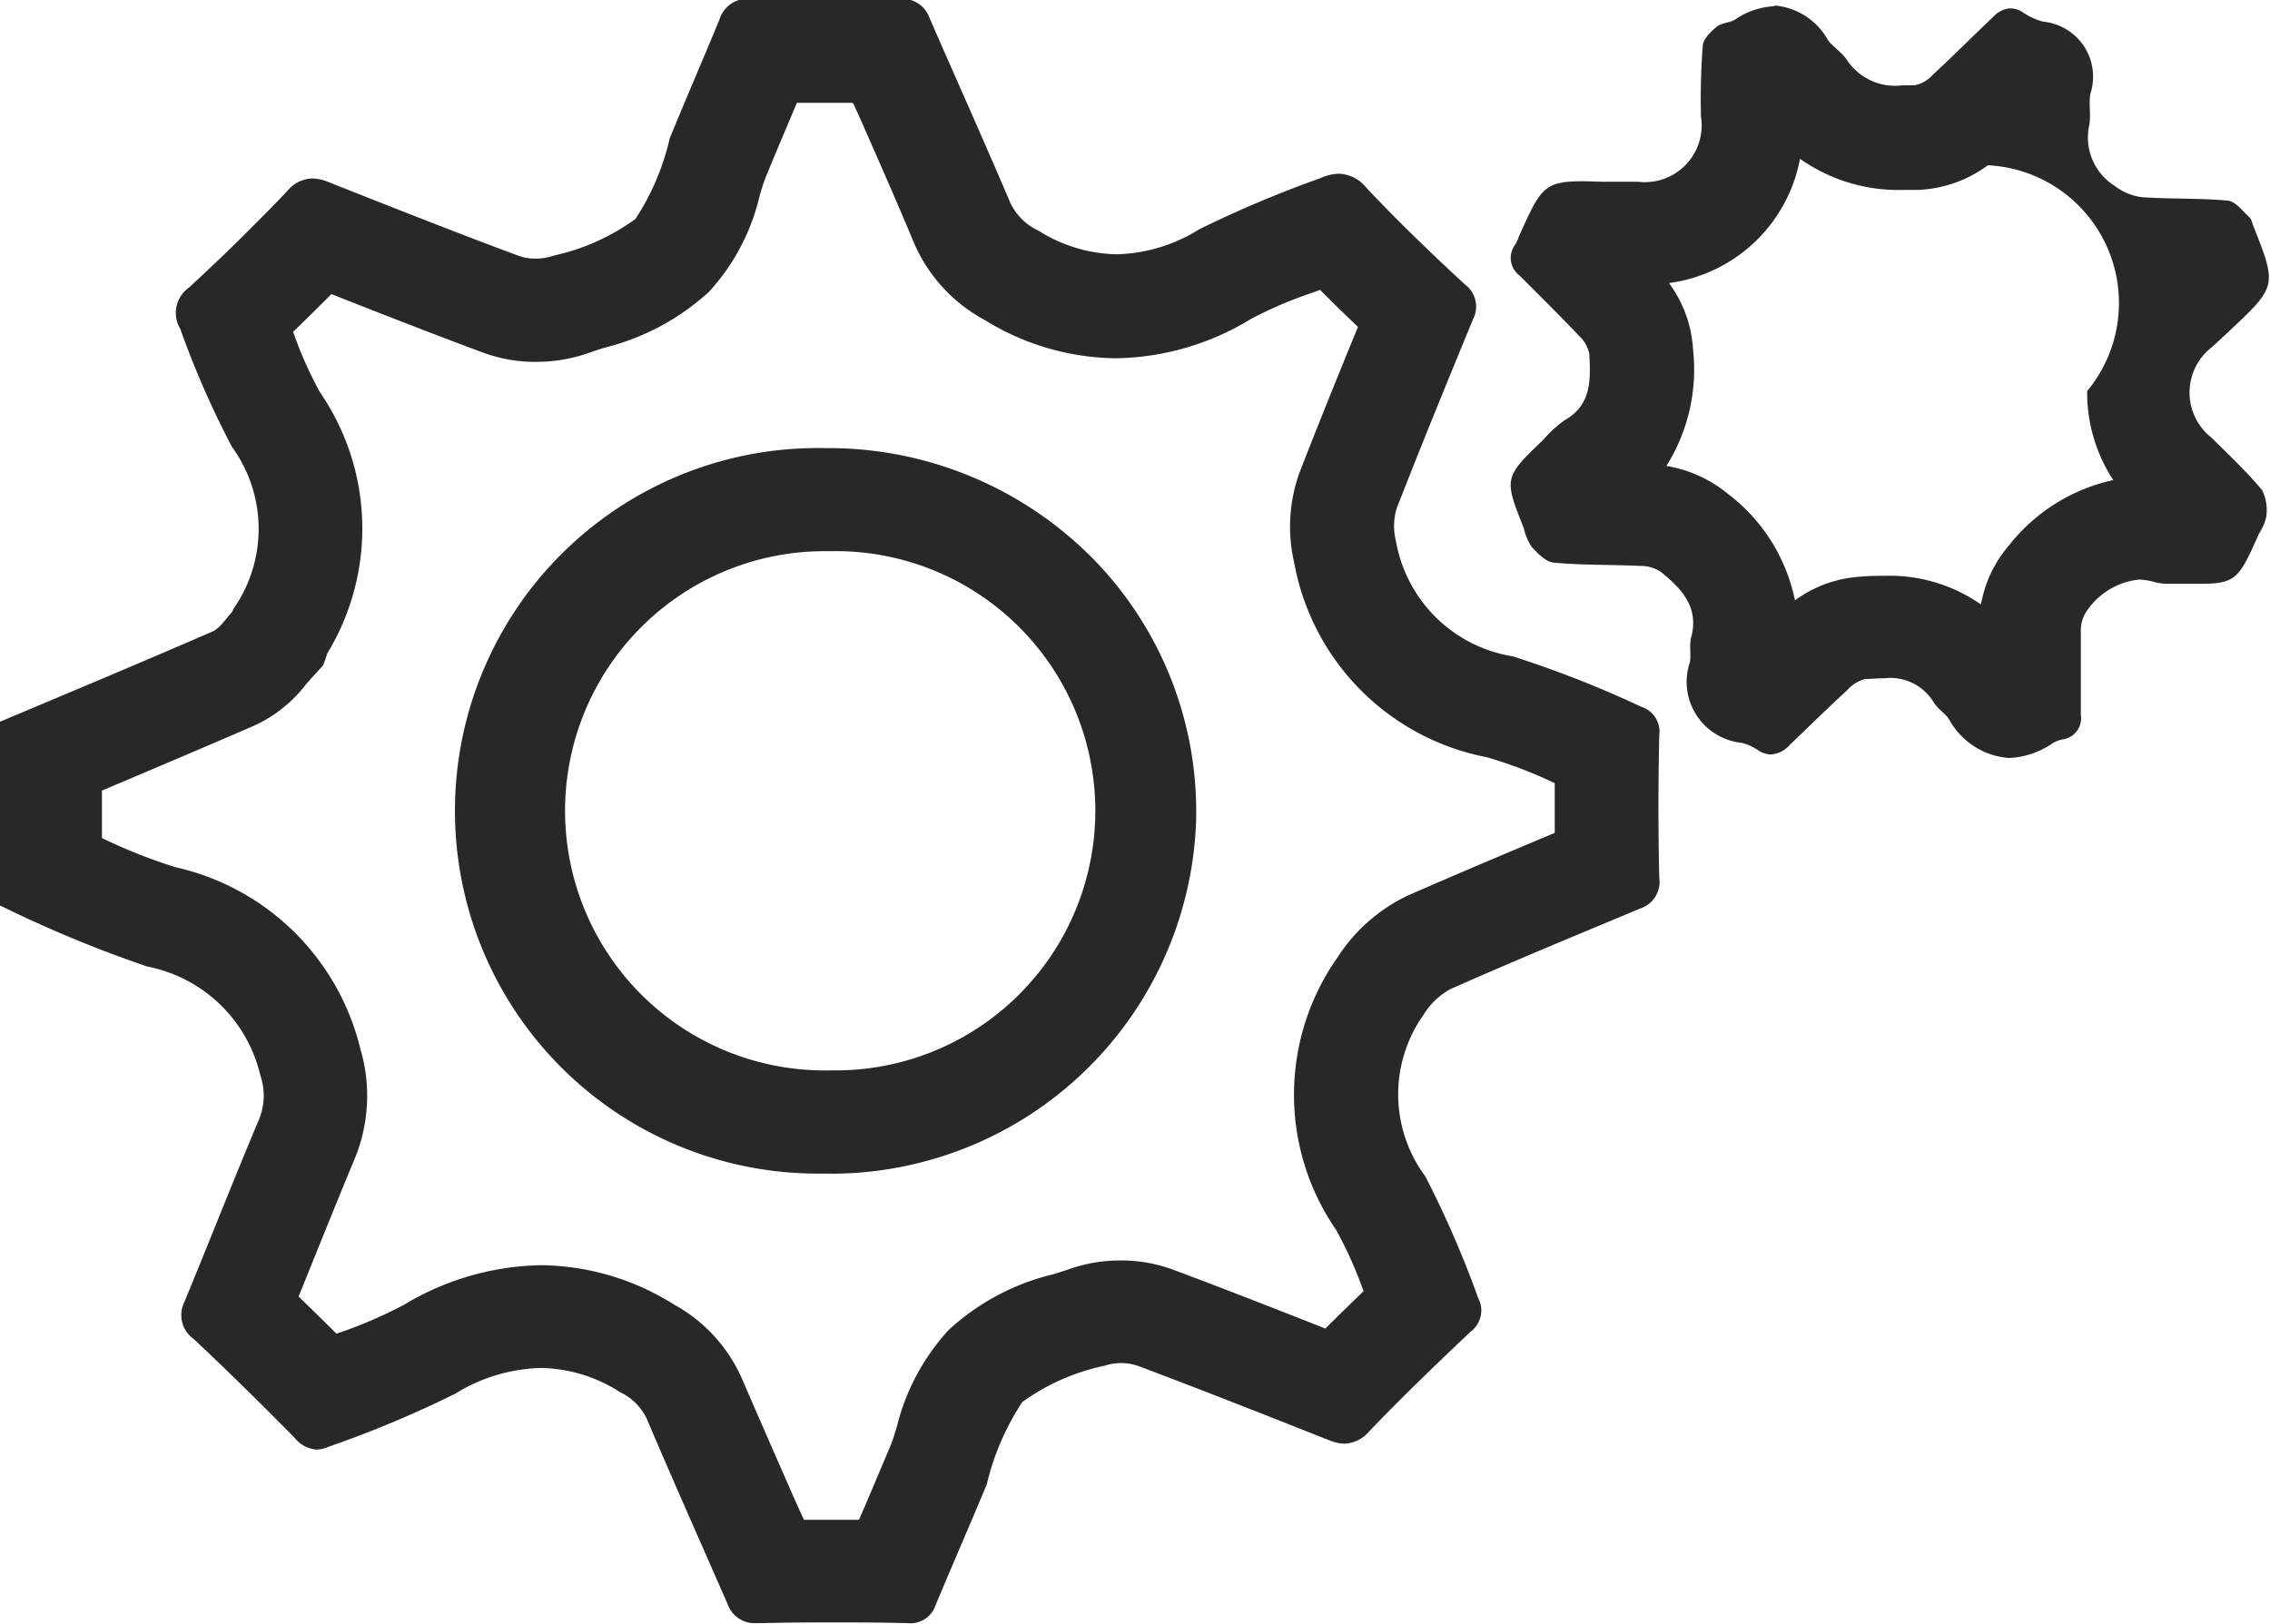<svg xmlns="http://www.w3.org/2000/svg" width="22" height="15.744" viewBox="0 0 22 15.744">
  <g id="Paarametres" transform="translate(-286.638 -410.238)">
    <g id="ParametresUnselected">
      <path id="Tracé_12579" data-name="Tracé 12579" d="M294.91,411.245l.09.2c.169.385.339.77.5,1.157a1.544,1.544,0,0,0,.683.739,2.457,2.457,0,0,0,1.271.37,2.577,2.577,0,0,0,1.306-.38,3.939,3.939,0,0,1,.587-.252l.085-.031c.122.123.245.243.367.359-.192.468-.382.937-.565,1.408a1.545,1.545,0,0,0-.053.879,2.349,2.349,0,0,0,1.868,1.885,4.337,4.337,0,0,1,.657.251c0,.16,0,.321,0,.482-.476.2-.951.4-1.423.607a1.653,1.653,0,0,0-.682.6,2.309,2.309,0,0,0-.013,2.643,3.973,3.973,0,0,1,.265.593c-.124.12-.248.24-.37.362-.49-.193-.981-.386-1.474-.57a1.45,1.45,0,0,0-.511-.09,1.493,1.493,0,0,0-.492.082c-.052.019-.106.035-.161.052a2.277,2.277,0,0,0-1.014.541,2.144,2.144,0,0,0-.5.932c-.019.063-.037.126-.061.185q-.122.289-.245.579l-.062.143h-.534l-.1-.222c-.167-.381-.335-.763-.5-1.146a1.519,1.519,0,0,0-.661-.72,2.455,2.455,0,0,0-1.287-.38,2.657,2.657,0,0,0-1.33.385,4.4,4.4,0,0,1-.652.279c-.121-.121-.244-.241-.367-.36l.134-.332c.134-.332.268-.664.408-1a1.6,1.6,0,0,0,.057-1.067,2.379,2.379,0,0,0-1.791-1.763,5.1,5.1,0,0,1-.714-.283v-.46c.492-.208.983-.416,1.472-.628a1.333,1.333,0,0,0,.51-.408l.163-.18.041-.118a2.328,2.328,0,0,0-.073-2.527,3.814,3.814,0,0,1-.26-.586q.188-.182.371-.366c.489.193.979.385,1.472.568a1.462,1.462,0,0,0,.51.089,1.542,1.542,0,0,0,.51-.086c.051-.018.1-.035.157-.052a2.324,2.324,0,0,0,1.012-.543,2.077,2.077,0,0,0,.489-.928,1.853,1.853,0,0,1,.058-.178c.081-.2.164-.394.247-.591l.056-.133h.537m-.216,10.381a3.542,3.542,0,0,0,3.548-3.417,3.5,3.5,0,0,0-.972-2.517,3.6,3.6,0,0,0-2.547-1.1h-.071a3.517,3.517,0,1,0-.04,7.033h.082m-.771-11.388a.284.284,0,0,0-.3.2c-.159.385-.324.766-.482,1.151a2.411,2.411,0,0,1-.332.782,2.105,2.105,0,0,1-.794.356.522.522,0,0,1-.175.029.48.48,0,0,1-.163-.027c-.618-.229-1.231-.473-1.844-.715a.424.424,0,0,0-.158-.035.324.324,0,0,0-.241.122q-.46.483-.953.936a.3.3,0,0,0-.084.4,8.84,8.84,0,0,0,.5,1.142,1.354,1.354,0,0,1,.018,1.569c-.008.011-.009.028-.019.038-.061.064-.112.152-.187.185-.689.3-1.382.589-2.074.881v1.767a11.88,11.88,0,0,0,1.444.6,1.4,1.4,0,0,1,1.094,1.054.606.606,0,0,1-.012.426c-.248.588-.48,1.182-.724,1.771a.284.284,0,0,0,.089.358c.335.314.662.637.984.964a.292.292,0,0,0,.208.109.283.283,0,0,0,.113-.026,10.491,10.491,0,0,0,1.228-.514,1.661,1.661,0,0,1,.831-.251,1.457,1.457,0,0,1,.768.234.547.547,0,0,1,.26.258c.255.6.522,1.2.782,1.793a.279.279,0,0,0,.287.189H294q.348-.008.7-.007c.241,0,.482,0,.724.007h.01a.257.257,0,0,0,.272-.176c.163-.39.332-.777.495-1.168a2.491,2.491,0,0,1,.345-.8,2.094,2.094,0,0,1,.8-.352.476.476,0,0,1,.158-.025.484.484,0,0,1,.16.026c.624.234,1.244.48,1.864.725a.385.385,0,0,0,.141.03.326.326,0,0,0,.239-.12c.318-.331.649-.65.983-.966a.255.255,0,0,0,.074-.323,9.9,9.9,0,0,0-.513-1.182,1.333,1.333,0,0,1-.018-1.566.7.7,0,0,1,.26-.249c.61-.271,1.226-.525,1.841-.782a.273.273,0,0,0,.184-.3c-.011-.46-.01-.92,0-1.379a.254.254,0,0,0-.178-.278,10.345,10.345,0,0,0-1.24-.487,1.37,1.37,0,0,1-1.133-1.113.6.6,0,0,1,.005-.319c.239-.614.489-1.224.74-1.834a.267.267,0,0,0-.078-.34c-.325-.3-.648-.611-.953-.935a.359.359,0,0,0-.266-.138.479.479,0,0,0-.186.045,10.988,10.988,0,0,0-1.168.493,1.582,1.582,0,0,1-.8.243,1.466,1.466,0,0,1-.758-.228.568.568,0,0,1-.275-.272c-.255-.6-.523-1.195-.783-1.793a.28.28,0,0,0-.29-.183h-.013c-.238,0-.477.007-.716.007s-.456,0-.684-.008Zm.771,10.388h-.059a2.517,2.517,0,1,1,.017-5.034h.051a2.517,2.517,0,1,1-.009,5.033Z" fill="#282828"/>
      <path id="Tracé_12580" data-name="Tracé 12580" d="M304.085,411.779a1.653,1.653,0,0,0,1,.3l.142,0a1.219,1.219,0,0,0,.677-.239,1.337,1.337,0,0,1,.962,2.189,1.547,1.547,0,0,0,.253.863,1.76,1.76,0,0,0-1.012.635,1.186,1.186,0,0,0-.27.571,1.545,1.545,0,0,0-.933-.278c-.073,0-.149,0-.245.009a1.192,1.192,0,0,0-.625.229,1.727,1.727,0,0,0-.653-1.035,1.256,1.256,0,0,0-.593-.268,1.758,1.758,0,0,0,.258-1.132,1.193,1.193,0,0,0-.233-.641,1.492,1.492,0,0,0,1.269-1.2m-.243-1.484a.73.73,0,0,0-.384.129c-.053.033-.131.031-.179.07s-.129.115-.135.18a6.843,6.843,0,0,0-.018.688.551.551,0,0,1-.61.635h-.04l-.1,0h-.163c-.092,0-.17-.005-.236-.005-.376,0-.407.071-.616.537a.423.423,0,0,1-.036.078.214.214,0,0,0,.044.3c.193.193.387.385.575.583a.329.329,0,0,1,.1.176c.012.244.026.492-.237.641a1.15,1.15,0,0,0-.207.189c-.384.37-.384.371-.191.86a.566.566,0,0,0,.074.177c.06.066.139.149.216.156.278.026.559.019.839.032a.356.356,0,0,1,.2.058c.2.164.372.34.293.637-.02.074,0,.158-.011.235a.594.594,0,0,0,.5.785.491.491,0,0,1,.157.07.235.235,0,0,0,.127.043.265.265,0,0,0,.18-.09c.186-.179.371-.36.561-.535a.344.344,0,0,1,.175-.107c.062,0,.125-.007.187-.007a.491.491,0,0,1,.477.237c.036.06.105.1.145.158a.722.722,0,0,0,.581.378.8.8,0,0,0,.427-.145.312.312,0,0,1,.1-.036.207.207,0,0,0,.171-.235c0-.266,0-.531,0-.8a.336.336,0,0,1,.051-.2.7.7,0,0,1,.507-.313.542.542,0,0,1,.153.023.537.537,0,0,0,.156.017h.1l.2,0c.342,0,.37-.061.561-.489a.478.478,0,0,0,.068-.157.436.436,0,0,0-.04-.262c-.151-.182-.325-.344-.493-.511a.555.555,0,0,1,.01-.877l.158-.147c.471-.442.471-.442.239-1.03-.011-.027-.016-.061-.035-.078-.067-.06-.135-.156-.21-.163-.278-.026-.56-.014-.839-.034a.545.545,0,0,1-.258-.109.554.554,0,0,1-.246-.592c.017-.1-.007-.2.01-.3a.536.536,0,0,0-.457-.7.616.616,0,0,1-.195-.089.225.225,0,0,0-.122-.04.242.242,0,0,0-.165.08c-.2.189-.39.381-.59.566a.311.311,0,0,1-.178.1l-.113,0a.56.56,0,0,1-.534-.238c-.049-.078-.136-.13-.189-.2a.653.653,0,0,0-.523-.336Z" fill="#282828"/>
    </g>
  </g>
</svg>

